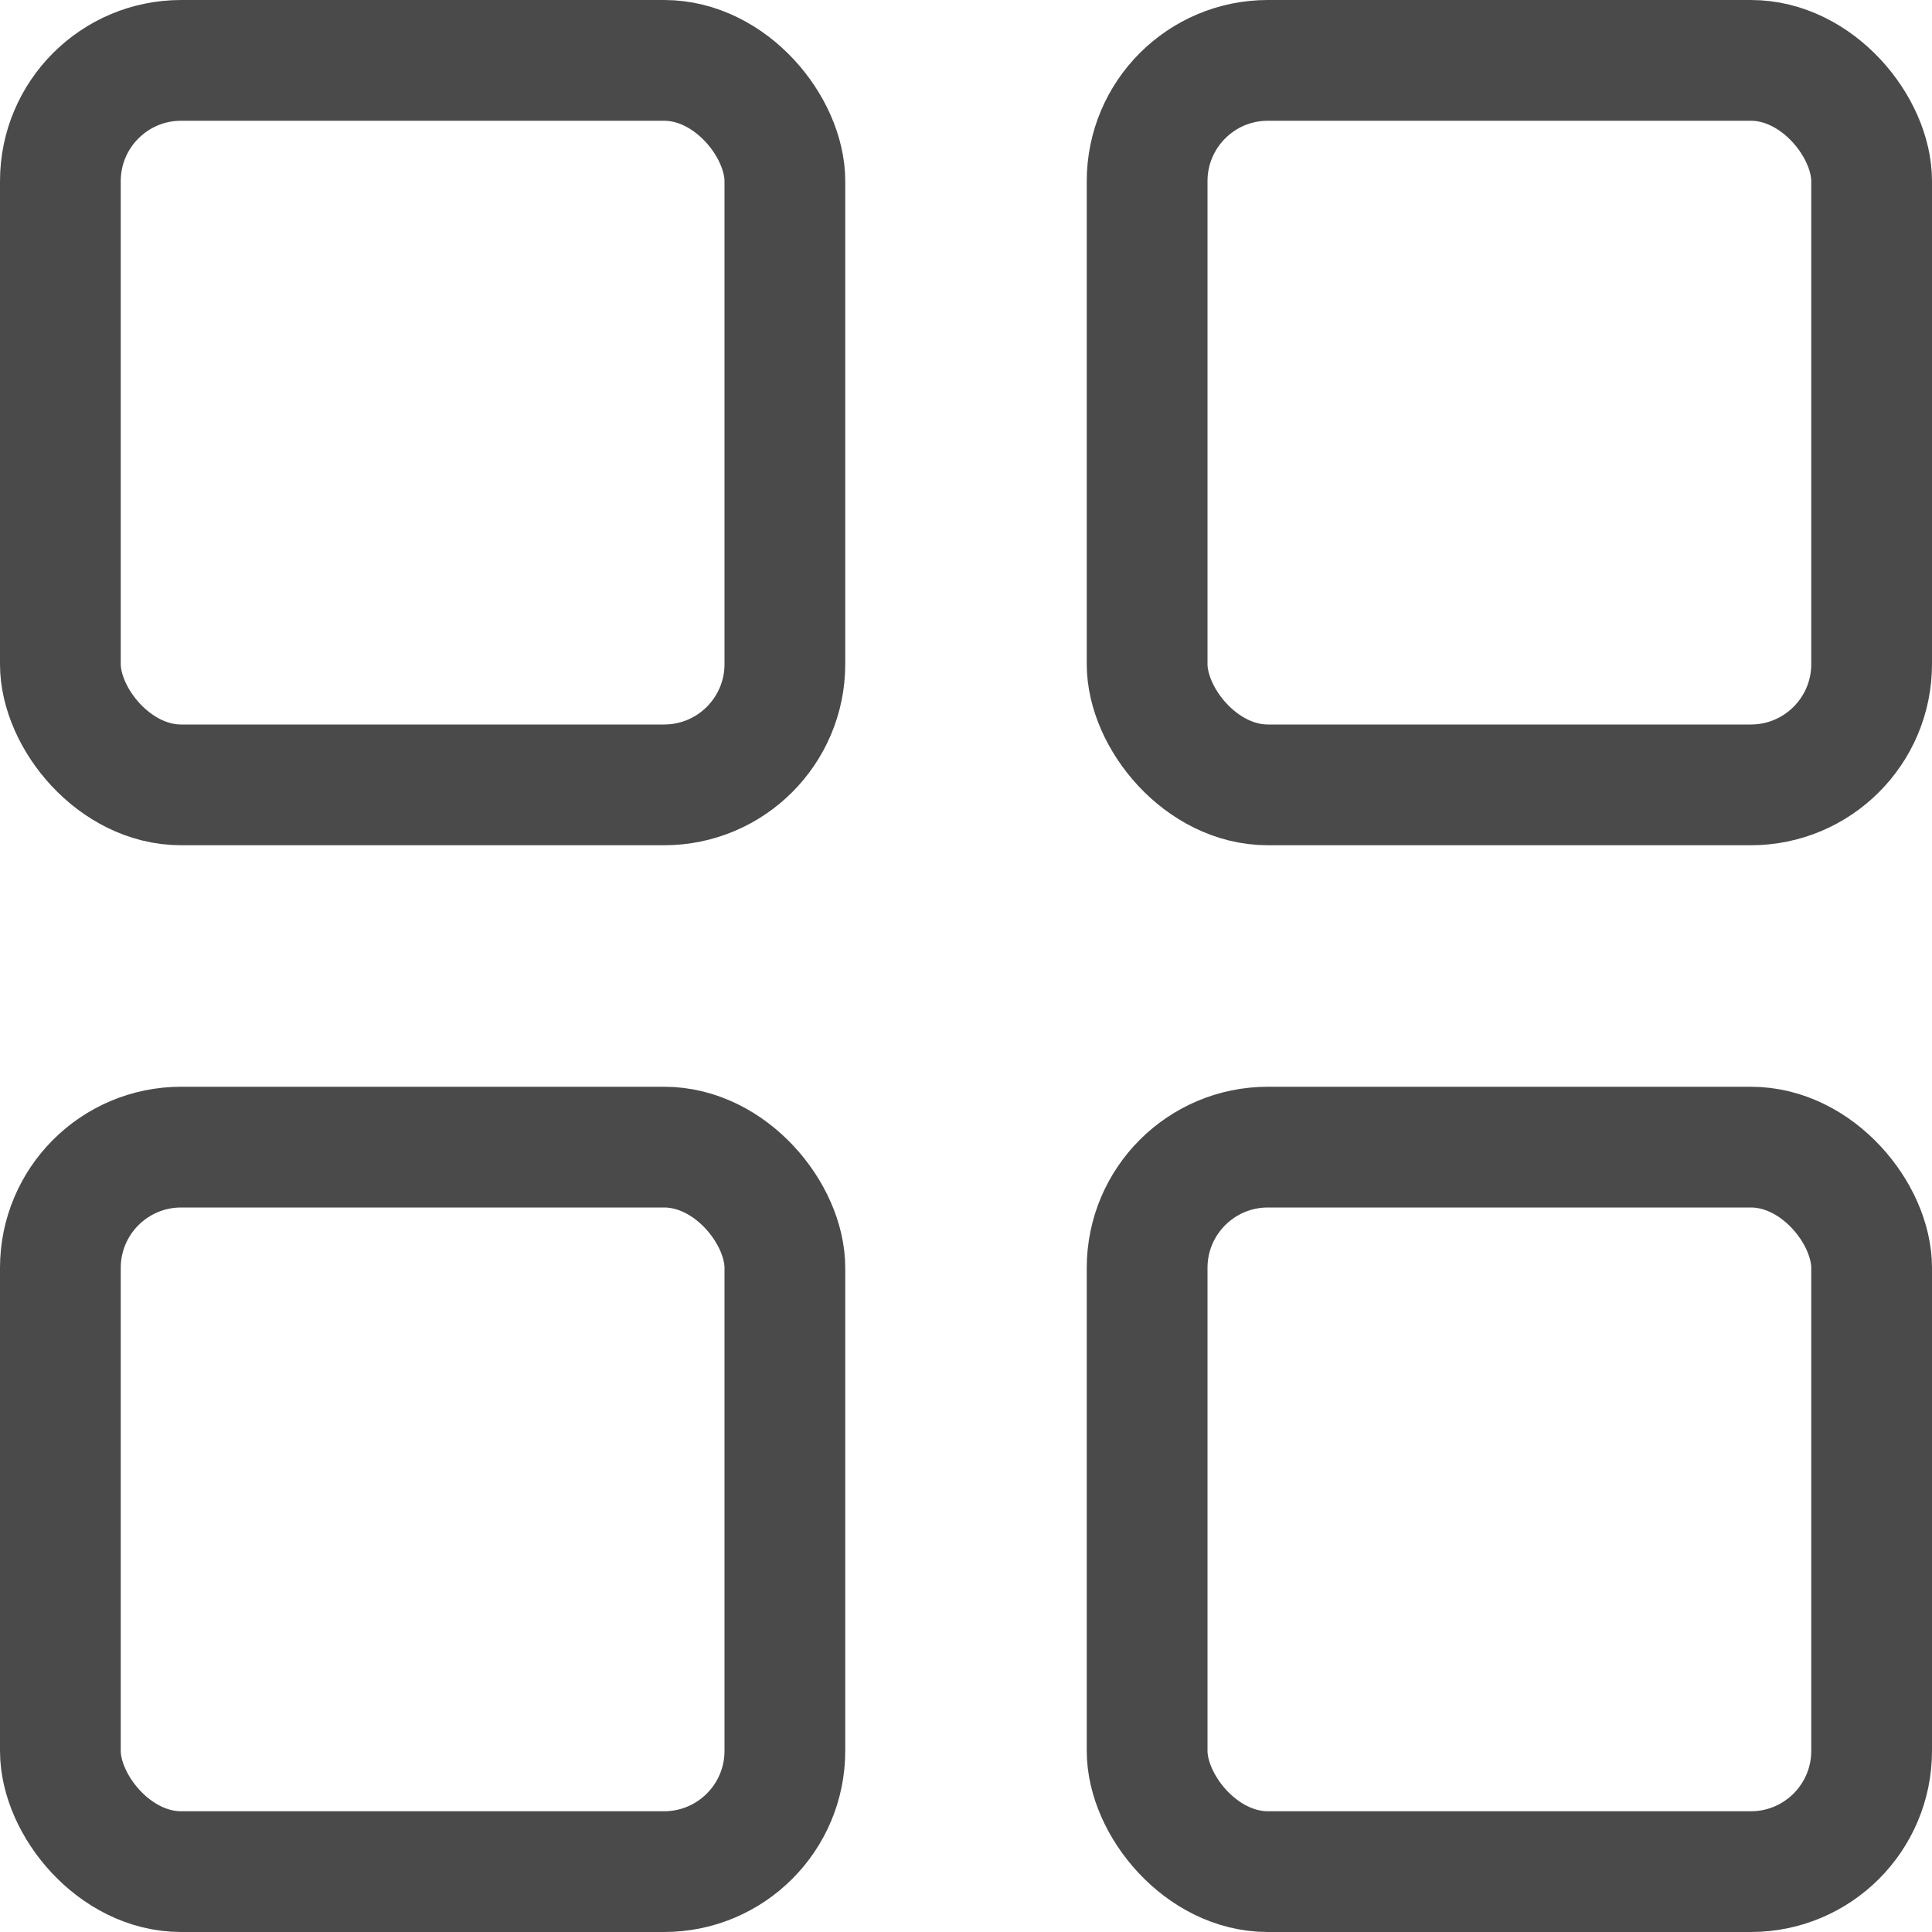 <svg xmlns="http://www.w3.org/2000/svg" width="16" height="16" viewBox="0 0 16 16">
  <g fill="none" stroke="#4A4A4A" transform="translate(0 -.5)">
    <rect width="6" height="6" x="9.5" y="1" rx="1"/>
    <rect width="6" height="6" x=".5" y="1" rx="1"/>
    <rect width="6" height="6" x="9.5" y="10" rx="1"/>
    <rect width="6" height="6" x=".5" y="10" rx="1"/>
  </g>
</svg>
